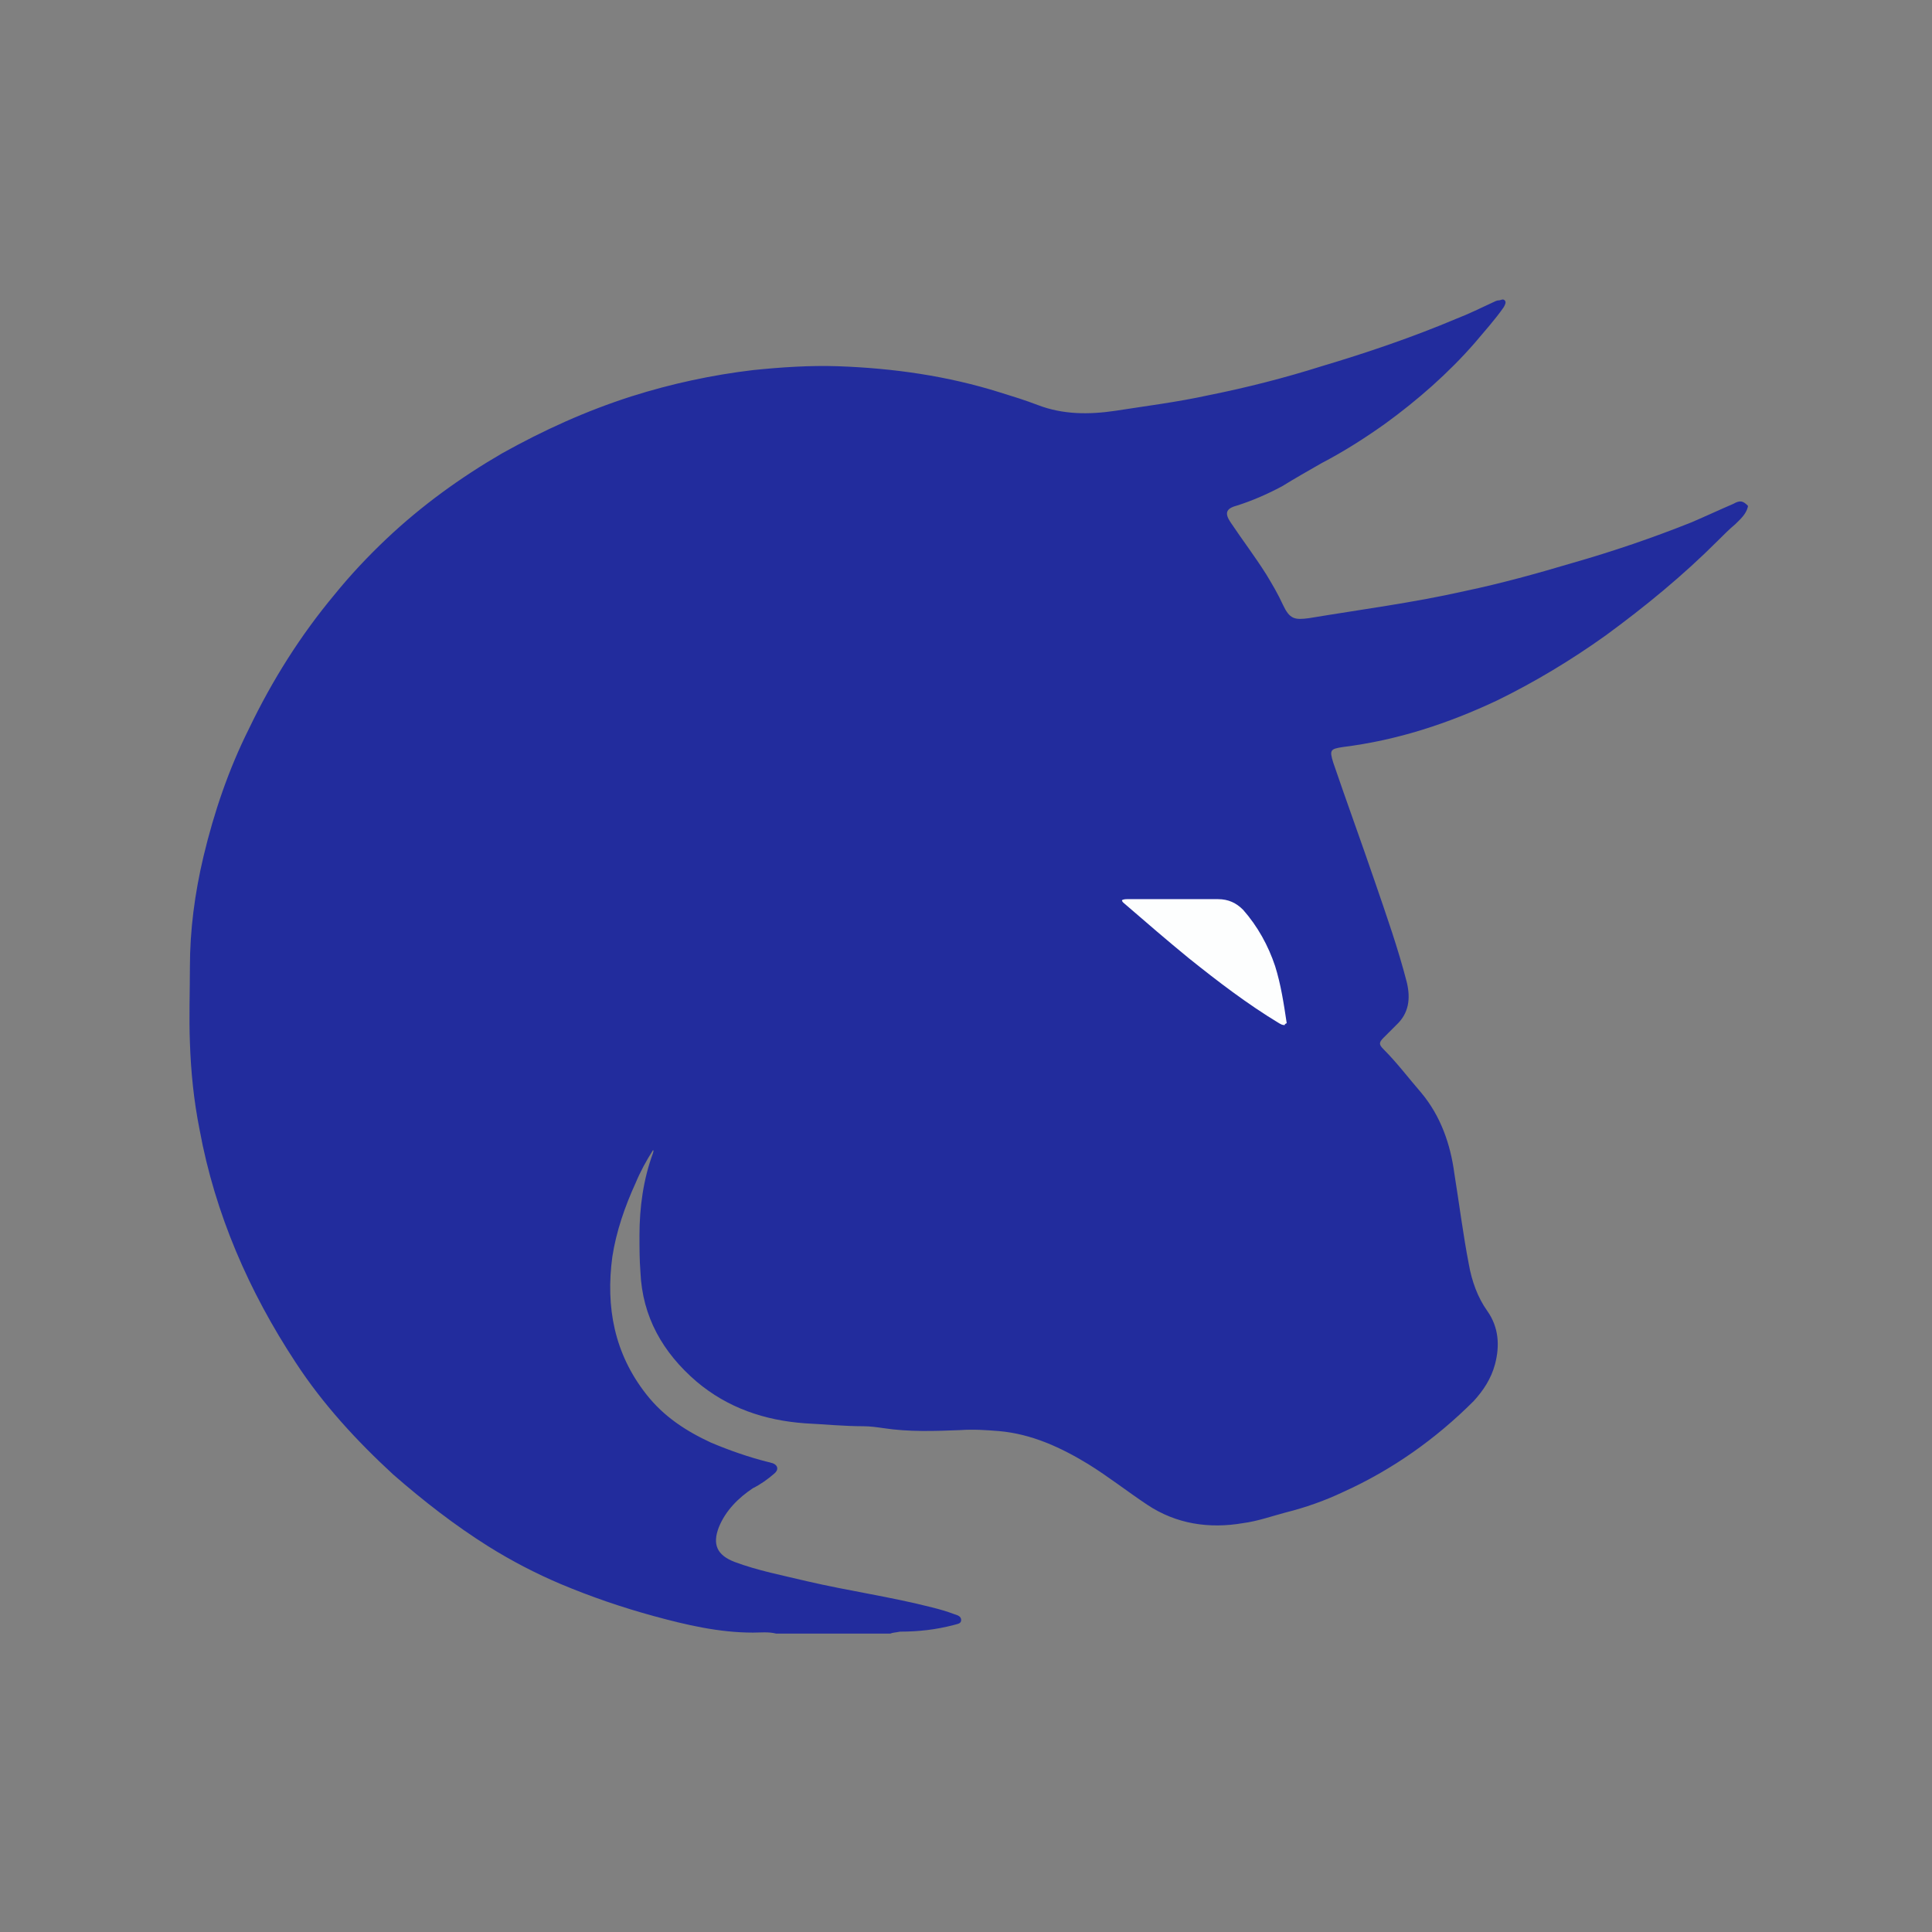 <?xml version="1.0" encoding="utf-8"?>
<!-- Generator: Adobe Illustrator 25.3.1, SVG Export Plug-In . SVG Version: 6.00 Build 0)  -->
<svg version="1.1" id="Layer_1" xmlns="http://www.w3.org/2000/svg" xmlns:xlink="http://www.w3.org/1999/xlink" x="0px" y="0px"
	 viewBox="0 0 199.4 199.4" style="enable-background:new 0 0 199.4 199.4;" xml:space="preserve">
<rect x="0" y="0" width="199.4" height="199.4" fill="#808080" stroke="none"/>
<style type="text/css">
	.st0{fill:#222C9D;}
	.st1{fill:#FDFEFE;}
</style>
<g>
	<path class="st0" d="M91.9,168.6c-3.9,0-7.9,0-11.8,0c-0.8-0.2-1.6-0.1-2.4-0.1c-3.5,0-6.9-0.8-10.2-1.7c-3.3-0.9-6.5-2-9.6-3.3
		c-2.6-1.1-5.1-2.4-7.5-3.9c-3.5-2.2-6.7-4.7-9.8-7.4c-3.8-3.5-7.3-7.3-10.1-11.6c-4.8-7.3-8.3-15.3-9.9-24c-0.6-3-0.9-6-1-9
		c-0.1-2.6,0-5.2,0-7.8c0-3.8,0.5-7.6,1.4-11.4c1.1-4.6,2.6-9,4.7-13.2c2.4-5,5.3-9.6,8.8-13.8c1.7-2.1,3.5-4,5.4-5.8
		c3.6-3.4,7.6-6.3,11.9-8.8c4.3-2.4,8.7-4.4,13.4-5.9c4.1-1.3,8.3-2.2,12.5-2.7c2.9-0.3,5.9-0.5,8.8-0.4c5.7,0.2,11.3,1,16.7,2.7
		c1.3,0.4,2.6,0.8,3.9,1.3c2.6,1,5.3,1,8,0.6c3.2-0.5,6.4-0.9,9.6-1.6c4-0.8,7.9-1.8,11.7-3c4.7-1.4,9.4-3,13.9-4.9
		c1.3-0.5,2.5-1.1,3.8-1.7c0.2-0.1,0.4-0.2,0.6-0.2c0.2,0,0.4-0.2,0.6,0c0.2,0.2,0,0.5-0.1,0.7c-0.9,1.3-2,2.5-3,3.7
		c-2.7,3.1-5.9,5.9-9.2,8.3c-2.1,1.5-4.3,2.9-6.6,4.1c-1.4,0.8-2.8,1.6-4.1,2.4c-1.5,0.8-3.1,1.5-4.7,2c-1.1,0.3-1.2,0.8-0.6,1.7
		c1.2,1.8,2.5,3.5,3.7,5.4c0.6,1,1.2,2,1.7,3.1c0.7,1.5,1.2,1.6,2.7,1.4c5.4-0.9,10.8-1.6,16.1-2.8c3.8-0.8,7.4-1.8,11.1-2.9
		c4.2-1.2,8.3-2.6,12.3-4.2c1.4-0.6,2.9-1.3,4.3-1.9c0.7-0.4,1-0.3,1.5,0.2c0,0,0,0.1,0,0.1c-0.2,0.8-0.8,1.3-1.3,1.8
		c-0.6,0.5-1.2,1.1-1.8,1.7c-3.6,3.6-7.5,6.8-11.6,9.8c-3.5,2.5-7.3,4.8-11.2,6.7c-5.1,2.4-10.3,4.1-15.9,4.8
		c-1.3,0.2-1.4,0.3-1,1.6c1.4,4.1,2.9,8.2,4.3,12.3c1.2,3.5,2.4,6.9,3.3,10.4c0.4,1.7,0.2,3.2-1.1,4.4c-0.4,0.4-0.9,0.9-1.3,1.3
		c-0.5,0.5-0.5,0.7,0,1.2c1.4,1.4,2.6,3,3.9,4.5c2,2.4,3,5.3,3.4,8.3c0.5,3.1,0.9,6.3,1.5,9.4c0.3,1.7,0.9,3.4,1.9,4.8
		c1.2,1.7,1.3,3.6,0.8,5.5c-0.4,1.5-1.2,2.7-2.2,3.8c-3.9,3.9-8.4,7.1-13.5,9.4c-1.9,0.9-3.9,1.6-5.9,2.1c-1.5,0.4-2.9,0.9-4.4,1.1
		c-3.5,0.6-6.9,0.1-9.9-1.9c-2.1-1.4-4-2.9-6.1-4.2c-2.8-1.7-5.8-3.1-9.2-3.4c-1.3-0.1-2.6-0.2-4-0.1c-2.6,0.1-5.3,0.2-7.9-0.2
		c-0.7-0.1-1.4-0.2-2.1-0.2c-2,0-4-0.2-6-0.3c-4.2-0.3-8-1.6-11.2-4.3c-3.5-3-5.6-6.7-5.8-11.3c-0.1-1.3-0.1-2.5-0.1-3.8
		c0-2.9,0.4-5.8,1.4-8.5c0-0.1,0.1-0.2,0-0.3c-0.7,1.1-1.3,2.2-1.8,3.4c-1.1,2.4-2,5-2.4,7.6c-0.7,5.2,0.2,10,3.5,14.2
		c1.8,2.3,4.1,3.8,6.7,5c1.9,0.8,3.9,1.5,5.9,2c0.1,0,0.3,0.1,0.4,0.1c0.6,0.2,0.7,0.7,0.2,1.1c-0.7,0.6-1.4,1.1-2.2,1.5
		c-1.5,1-2.8,2.3-3.5,4c-0.7,1.8-0.2,2.9,1.6,3.6c2.4,0.9,5,1.4,7.5,2c4.3,1,8.6,1.6,12.9,2.7c0.8,0.2,1.5,0.4,2.3,0.7
		c0.3,0.1,0.7,0.2,0.7,0.6c0,0.4-0.4,0.4-0.7,0.5c-1.9,0.5-3.7,0.7-5.6,0.7C92.4,168.5,92.1,168.5,91.9,168.6z"/>
	<path class="st1" d="M132.6,105.8c-0.3,0-0.4-0.1-0.6-0.2c-3.3-2-6.3-4.3-9.3-6.7c-2.2-1.8-4.4-3.7-6.6-5.6
		c-0.1-0.1-0.3-0.2-0.3-0.4c0.2-0.1,0.4-0.1,0.6-0.1c3.1,0,6.2,0,9.3,0c1.1,0,1.9,0.4,2.6,1.1c1.5,1.7,2.6,3.7,3.3,5.8
		c0.6,1.9,0.9,3.9,1.2,5.9C132.6,105.7,132.6,105.7,132.6,105.8z"/>
</g>
</svg>
